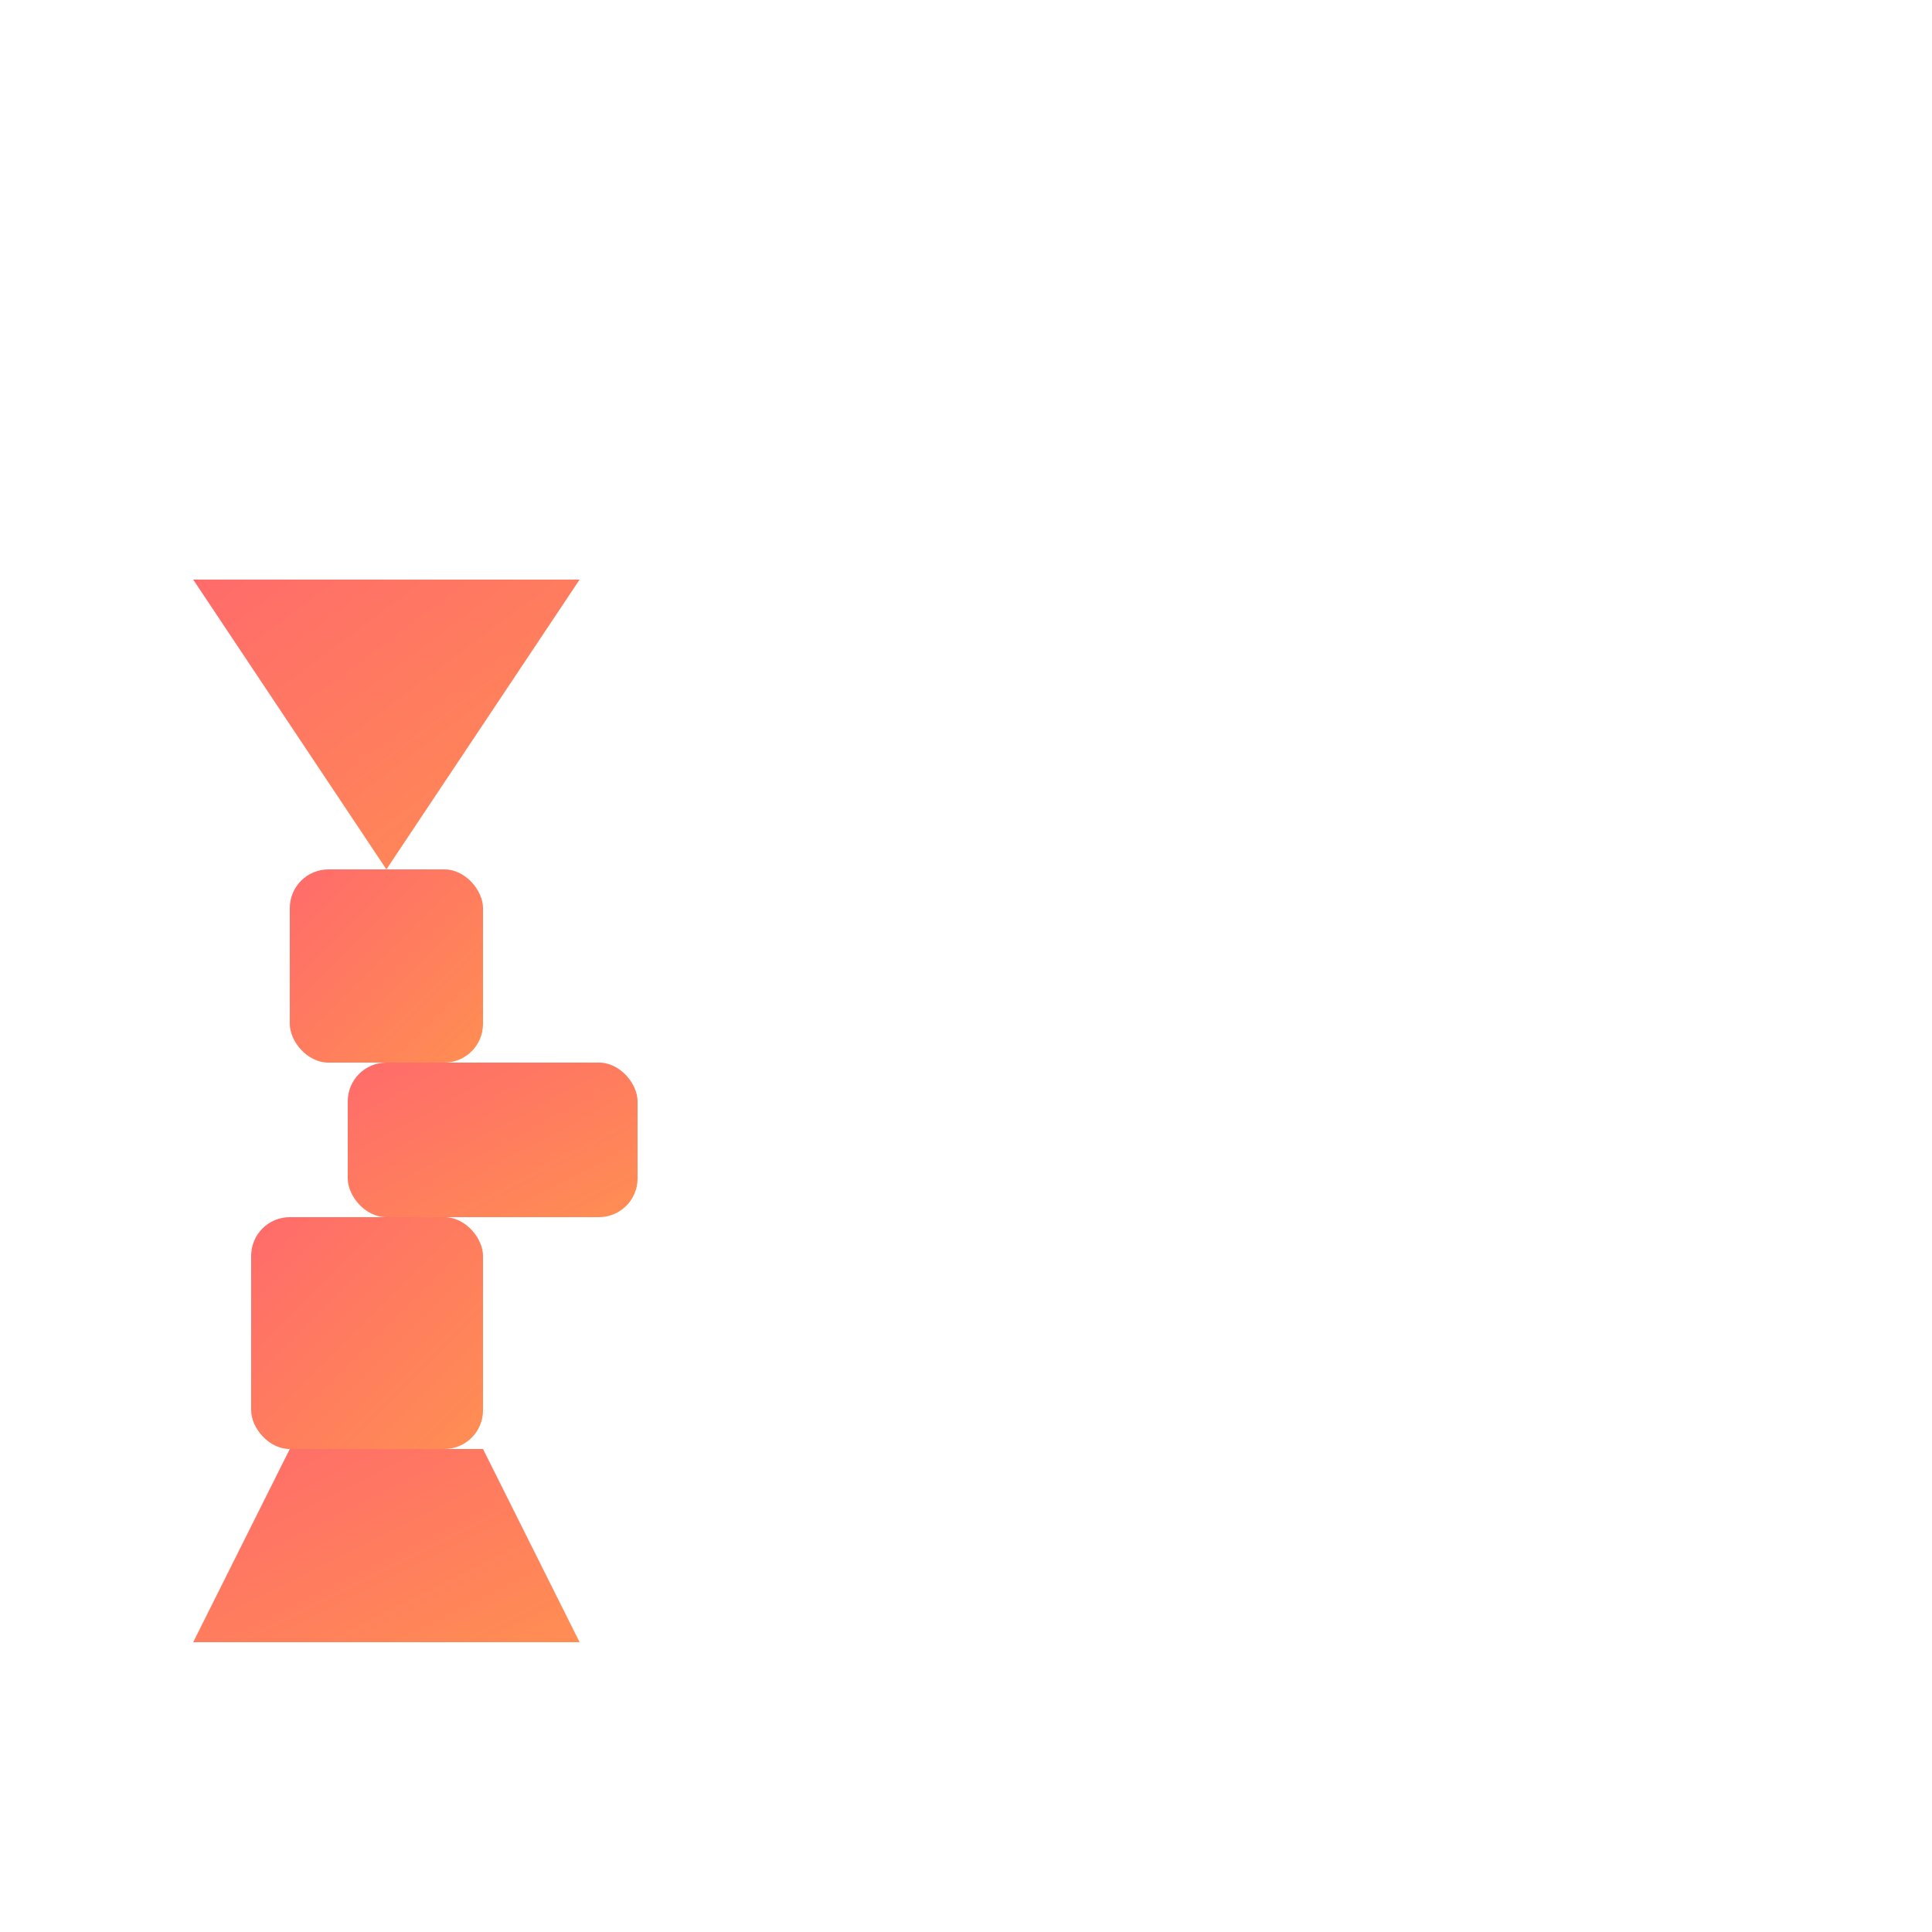 <?xml version="1.0" encoding="UTF-8"?>
<svg width="100" height="100" viewBox="0 0 100 100" xmlns="http://www.w3.org/2000/svg">
  <defs>
    <linearGradient id="objectGrad1" x1="0%" y1="0%" x2="100%" y2="100%">
      <stop offset="0%" style="stop-color:#FF6B6B"/>
      <stop offset="100%" style="stop-color:#FF8E53"/>
    </linearGradient>
  </defs>
  <g transform="translate(10,30)">
    <!-- Head - Triangle -->
    <path d="M0,0 L20,0 L10,15 Z" fill="url(#objectGrad1)">
      <animate attributeName="d" 
        values="M0,0 L20,0 L10,15 Z;M0,5 L20,5 L10,20 Z;M0,0 L20,0 L10,15 Z" 
        dur="2s" repeatCount="indefinite"/>
    </path>
    <!-- Body segments - Squares and rectangles -->
    <rect x="5" y="15" width="10" height="10" rx="2" fill="url(#objectGrad1)"/>
    <rect x="8" y="25" width="15" height="8" rx="2" fill="url(#objectGrad1)"/>
    <rect x="3" y="33" width="12" height="12" rx="2" fill="url(#objectGrad1)"/>
    <!-- Tail - Diamond -->
    <path d="M5,45 L15,45 L20,55 L0,55 Z" fill="url(#objectGrad1)">
      <animate attributeName="d" 
        values="M5,45 L15,45 L20,55 L0,55 Z;M0,45 L20,45 L15,55 L5,55 Z;M5,45 L15,45 L20,55 L0,55 Z" 
        dur="1.5s" repeatCount="indefinite"/>
    </path>
  </g>
</svg> 